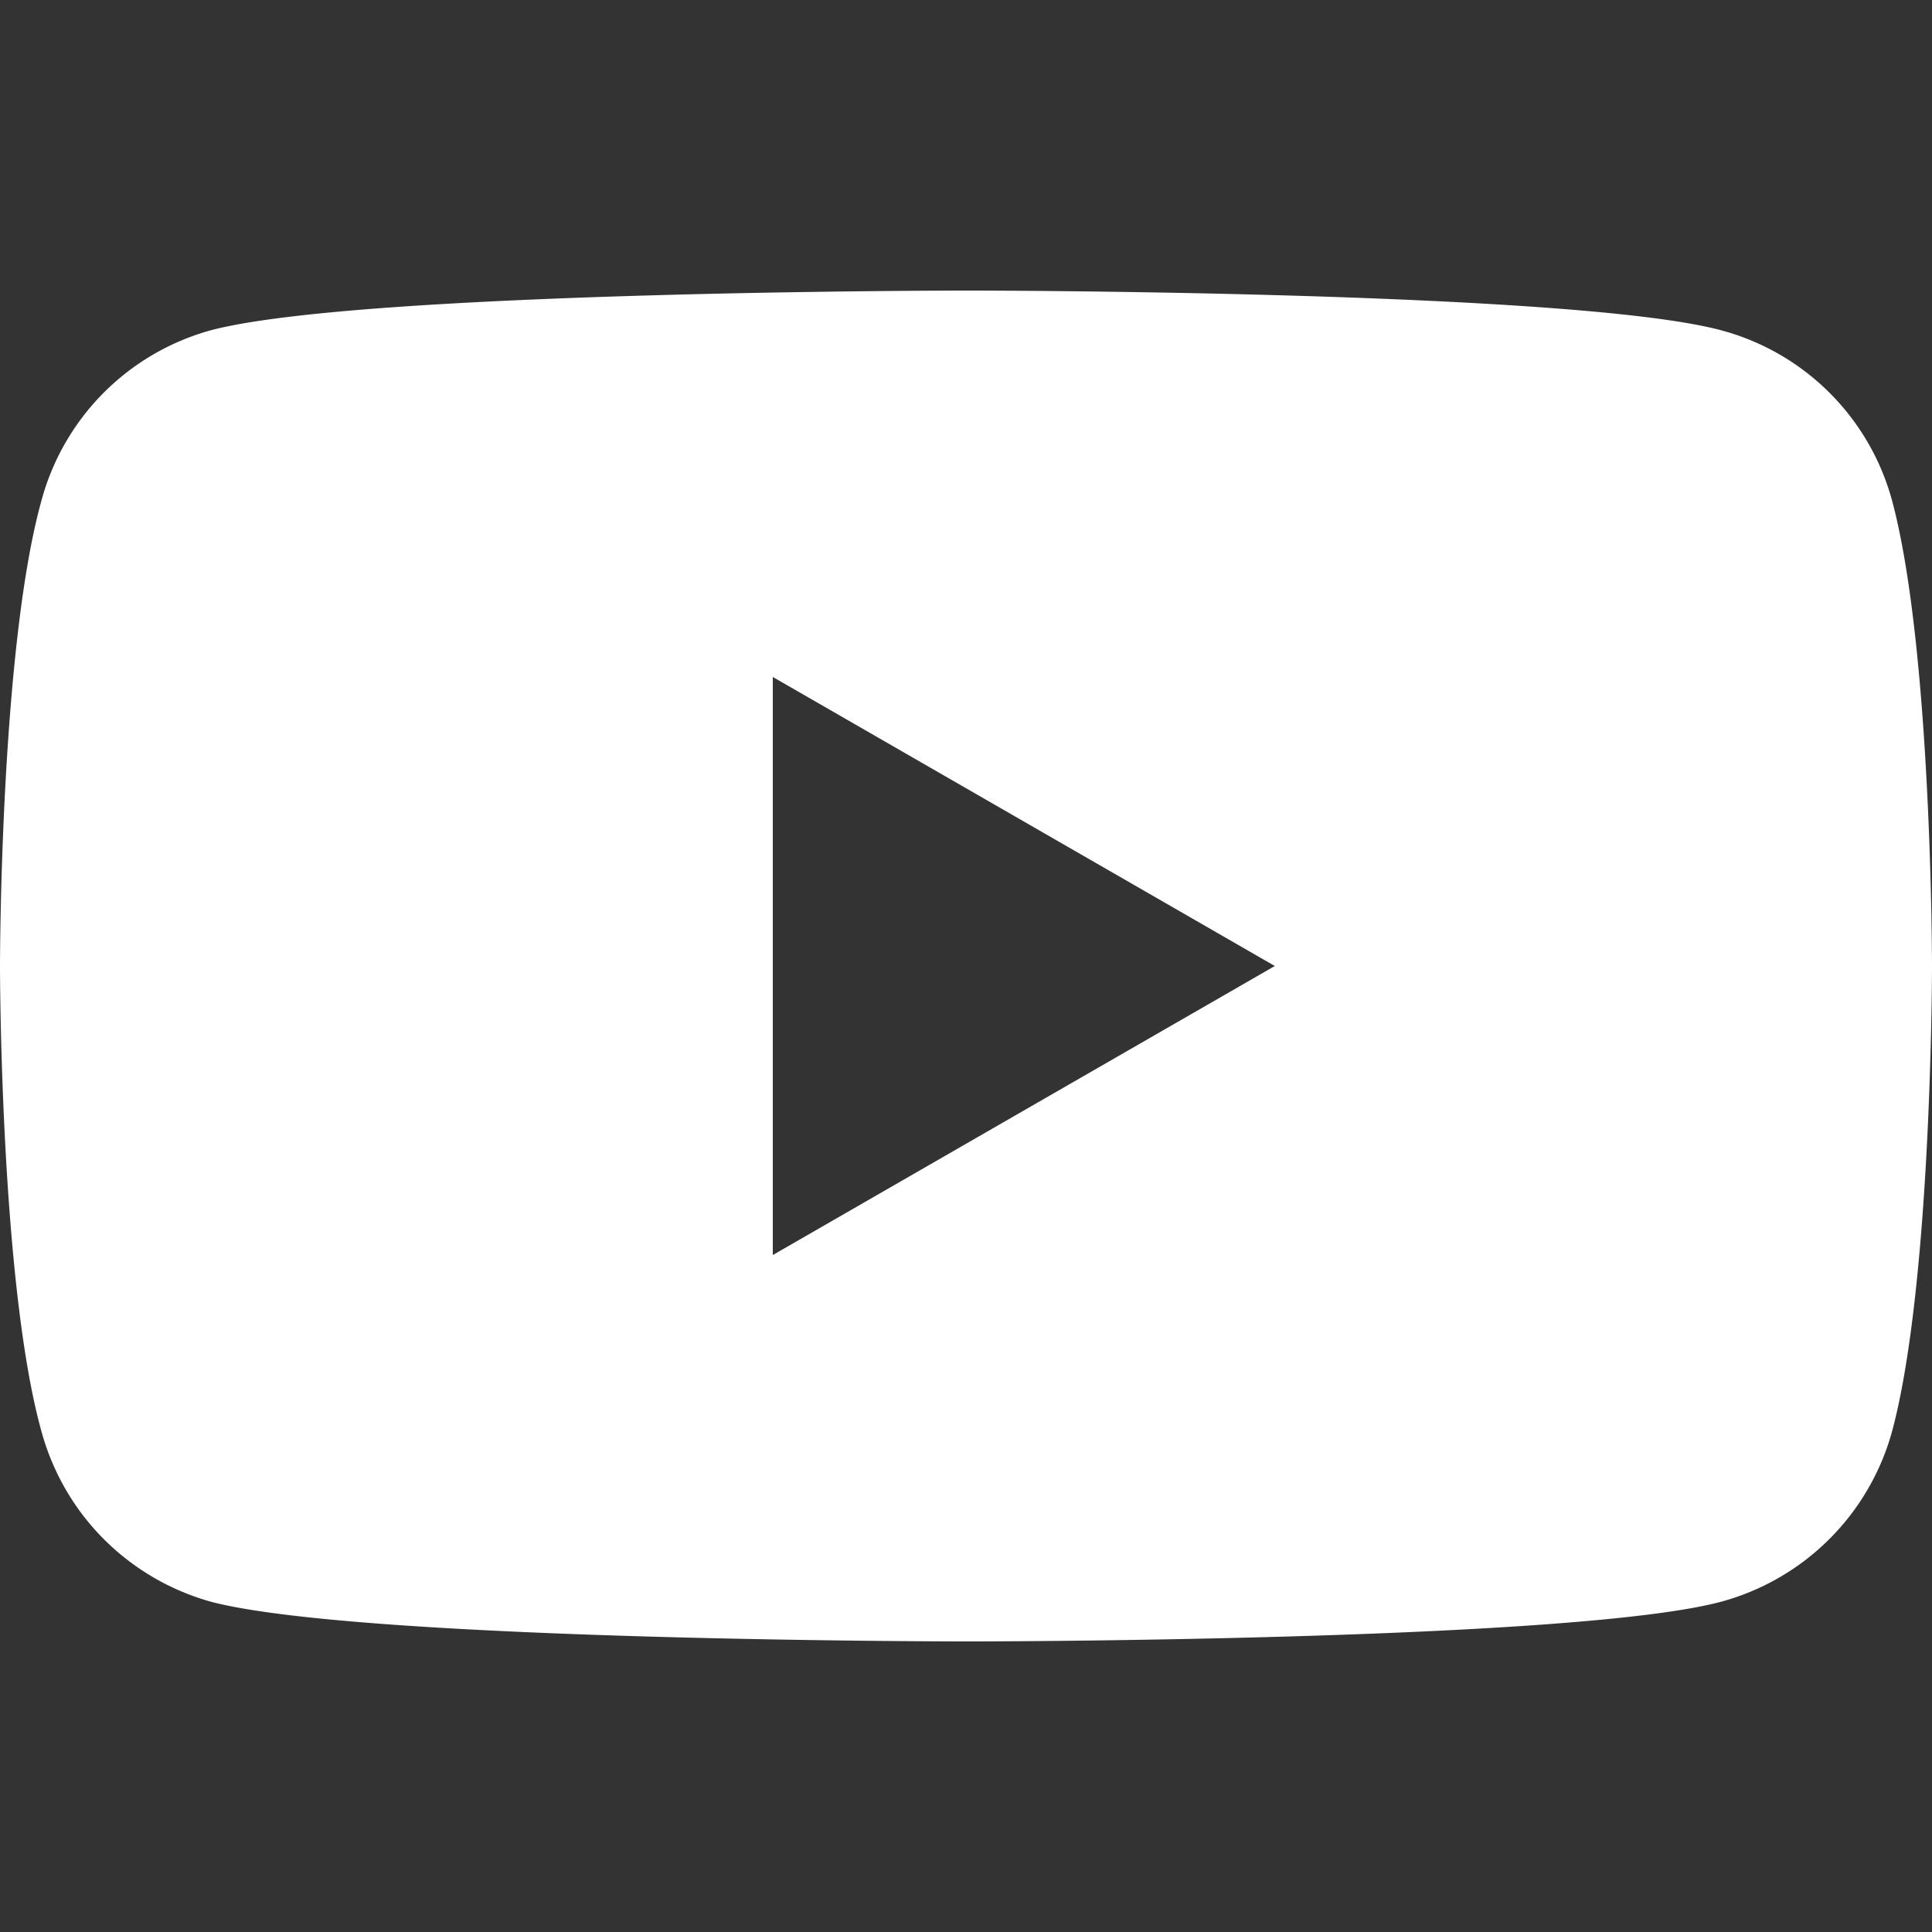 <svg xmlns="http://www.w3.org/2000/svg" width="48" height="48" viewBox="0 0 12.7 12.7">
  <rect x="0" y="0" width="12.7" height="12.7" fill="#333333" stroke="none"/>
  <path fill="#fff" d="M5.08 8.25v-3.8l3.3 1.9zm7.36-4.95a1.59 1.59 0 0 0-1.13-1.13c-.98-.26-4.95-.26-4.95-.26s-3.98 0-4.97.26A1.59 1.59 0 0 0 .27 3.3C0 4.28 0 6.35 0 6.35S0 8.42.27 9.4c.15.56.58.98 1.12 1.13 1 .26 4.97.26 4.97.26s3.97 0 4.95-.26a1.6 1.6 0 0 0 1.13-1.13c.26-.98.26-3.05.26-3.05s0-2.07-.26-3.05"/>
</svg>
